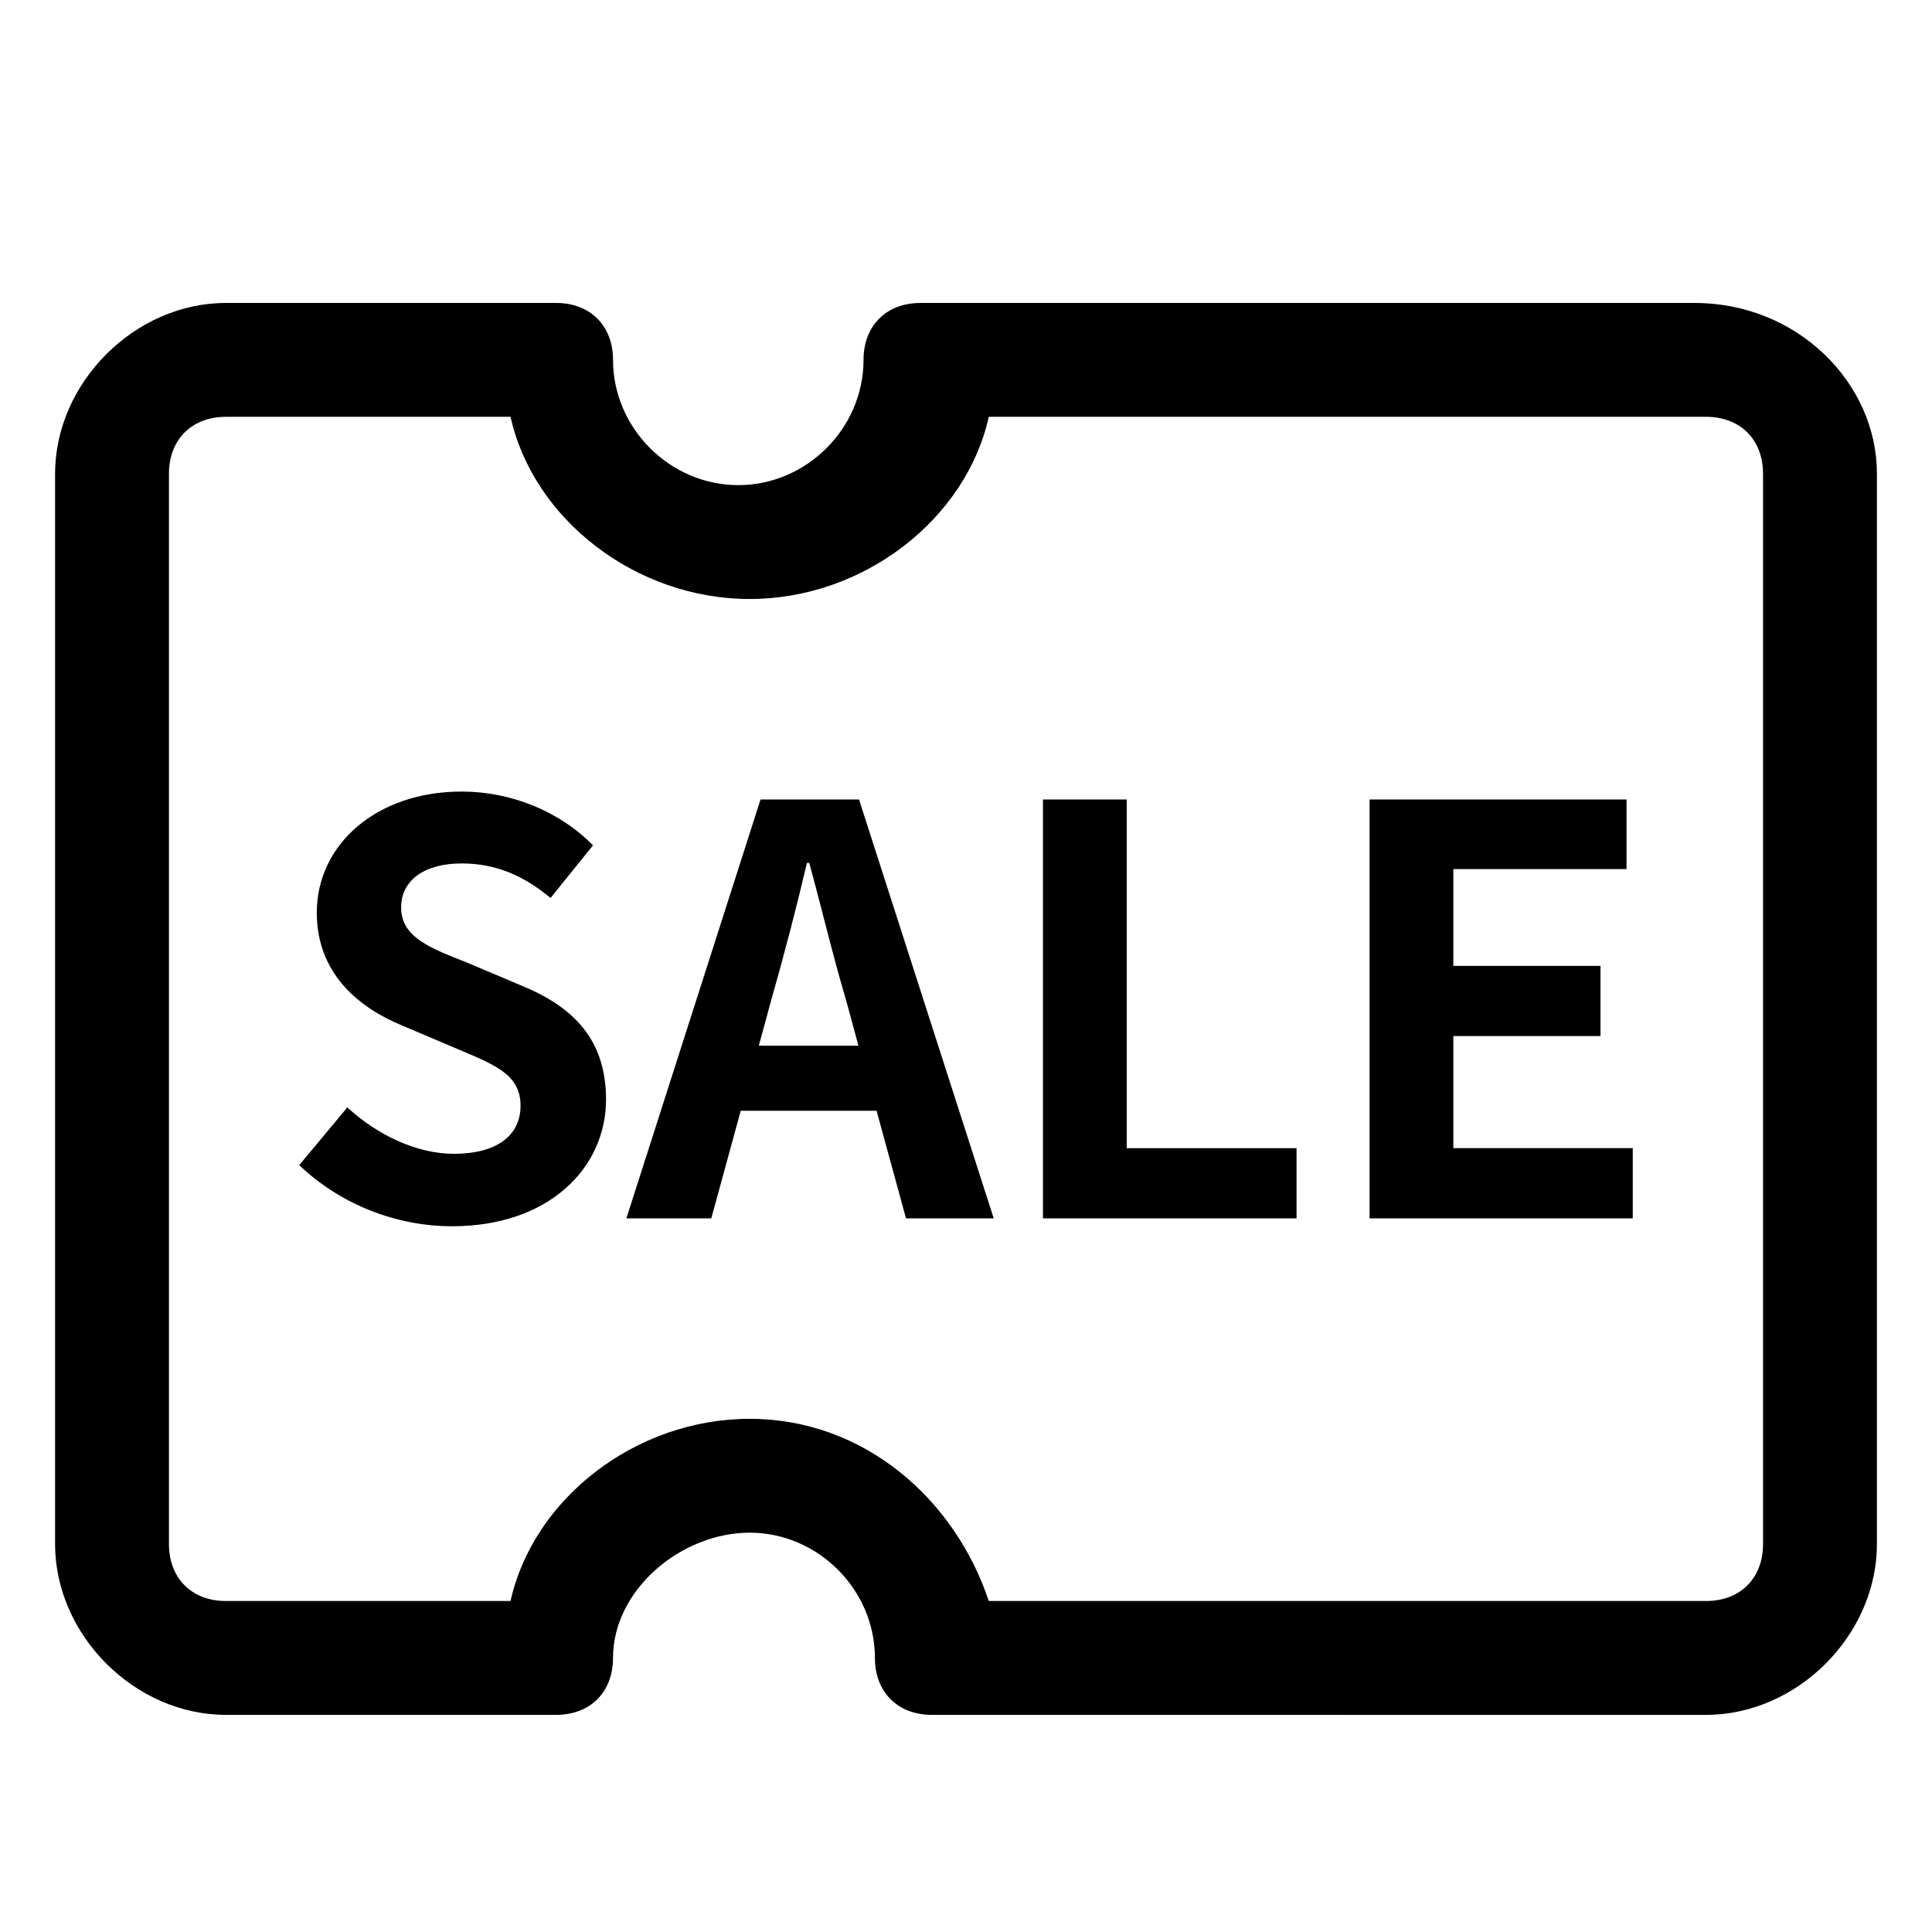 <?xml version="1.0" standalone="no"?><!DOCTYPE svg PUBLIC "-//W3C//DTD SVG 1.1//EN" "http://www.w3.org/Graphics/SVG/1.1/DTD/svg11.dtd"><svg t="1550466441090" class="icon" style="" viewBox="0 0 1024 1024" version="1.1" xmlns="http://www.w3.org/2000/svg" p-id="1099" xmlns:xlink="http://www.w3.org/1999/xlink" width="200" height="200"><defs><style type="text/css"></style></defs><path d="M994.802 251.097v567.292c0 48.281-42.244 90.527-90.523 90.527H493.896c-18.105 0-30.175-12.07-30.175-30.178 0-36.209-30.176-66.383-66.385-66.383-36.211 0-72.422 30.174-72.422 66.383 0 18.107-12.069 30.178-30.174 30.178H119.725c-48.28 0-90.526-42.246-90.526-90.527V251.097c0-48.28 42.247-90.524 90.526-90.524h175.016c18.104 0 30.174 12.07 30.174 30.175 0 36.209 30.177 66.385 66.386 66.385 36.211 0 66.387-30.176 66.387-66.385 0-18.105 12.069-30.175 30.173-30.175h410.381c54.316 0 96.56 42.244 96.56 90.524zM524.07 848.564h380.208c18.105 0 30.174-12.068 30.174-30.176V251.097c0-18.105-12.068-30.175-30.174-30.175H524.07c-12.068 54.315-66.383 96.56-126.734 96.56-60.353 0-114.665-42.244-126.737-96.56H119.725c-18.105 0-30.176 12.07-30.176 30.175v567.292c0 18.107 12.071 30.176 30.176 30.176h150.874c12.072-54.314 66.385-96.561 126.737-96.561 60.351 0 108.629 42.246 126.734 96.56z" p-id="1100"></path><path d="M158.602 617.545l25.5-30.601c15.9 14.7 36.9 24.601 56.4 24.601 23.1 0 35.4-9.9 35.4-25.5 0-16.501-13.5-21.601-33.3-30.001l-29.7-12.6c-22.5-9.301-45-27.301-45-59.701 0-36.3 31.8-64.2 76.801-64.2 25.8 0 51.601 10.2 69.601 28.5l-22.5 27.9c-14.1-11.7-28.8-18.3-47.1-18.3-19.5 0-32.101 8.7-32.101 23.399 0 15.9 15.9 21.601 34.8 29.101l29.101 12.301c27 11.1 44.7 28.2 44.7 60.3 0 36.301-30.3 67.201-81.601 67.201-29.7 0-59.401-11.7-81.001-32.4zM464.601 588.744H392.6L377 645.745h-45l71.101-222.002h52.2l71.4 222.002h-46.5l-15.6-57.001z m-9.6-34.5l-6.6-24.3c-6.9-23.101-12.9-48.601-19.5-72.602h-1.2c-5.7 24.301-12.3 49.501-18.9 72.602l-6.6 24.3h52.8zM552.797 423.743h44.4v184.802h90.002v37.2H552.797V423.743zM725.896 423.743h136.201v36.9h-91.801v51.3h78v37.201h-78v59.4h95.102v37.2H725.896V423.743z" p-id="1101"></path></svg>